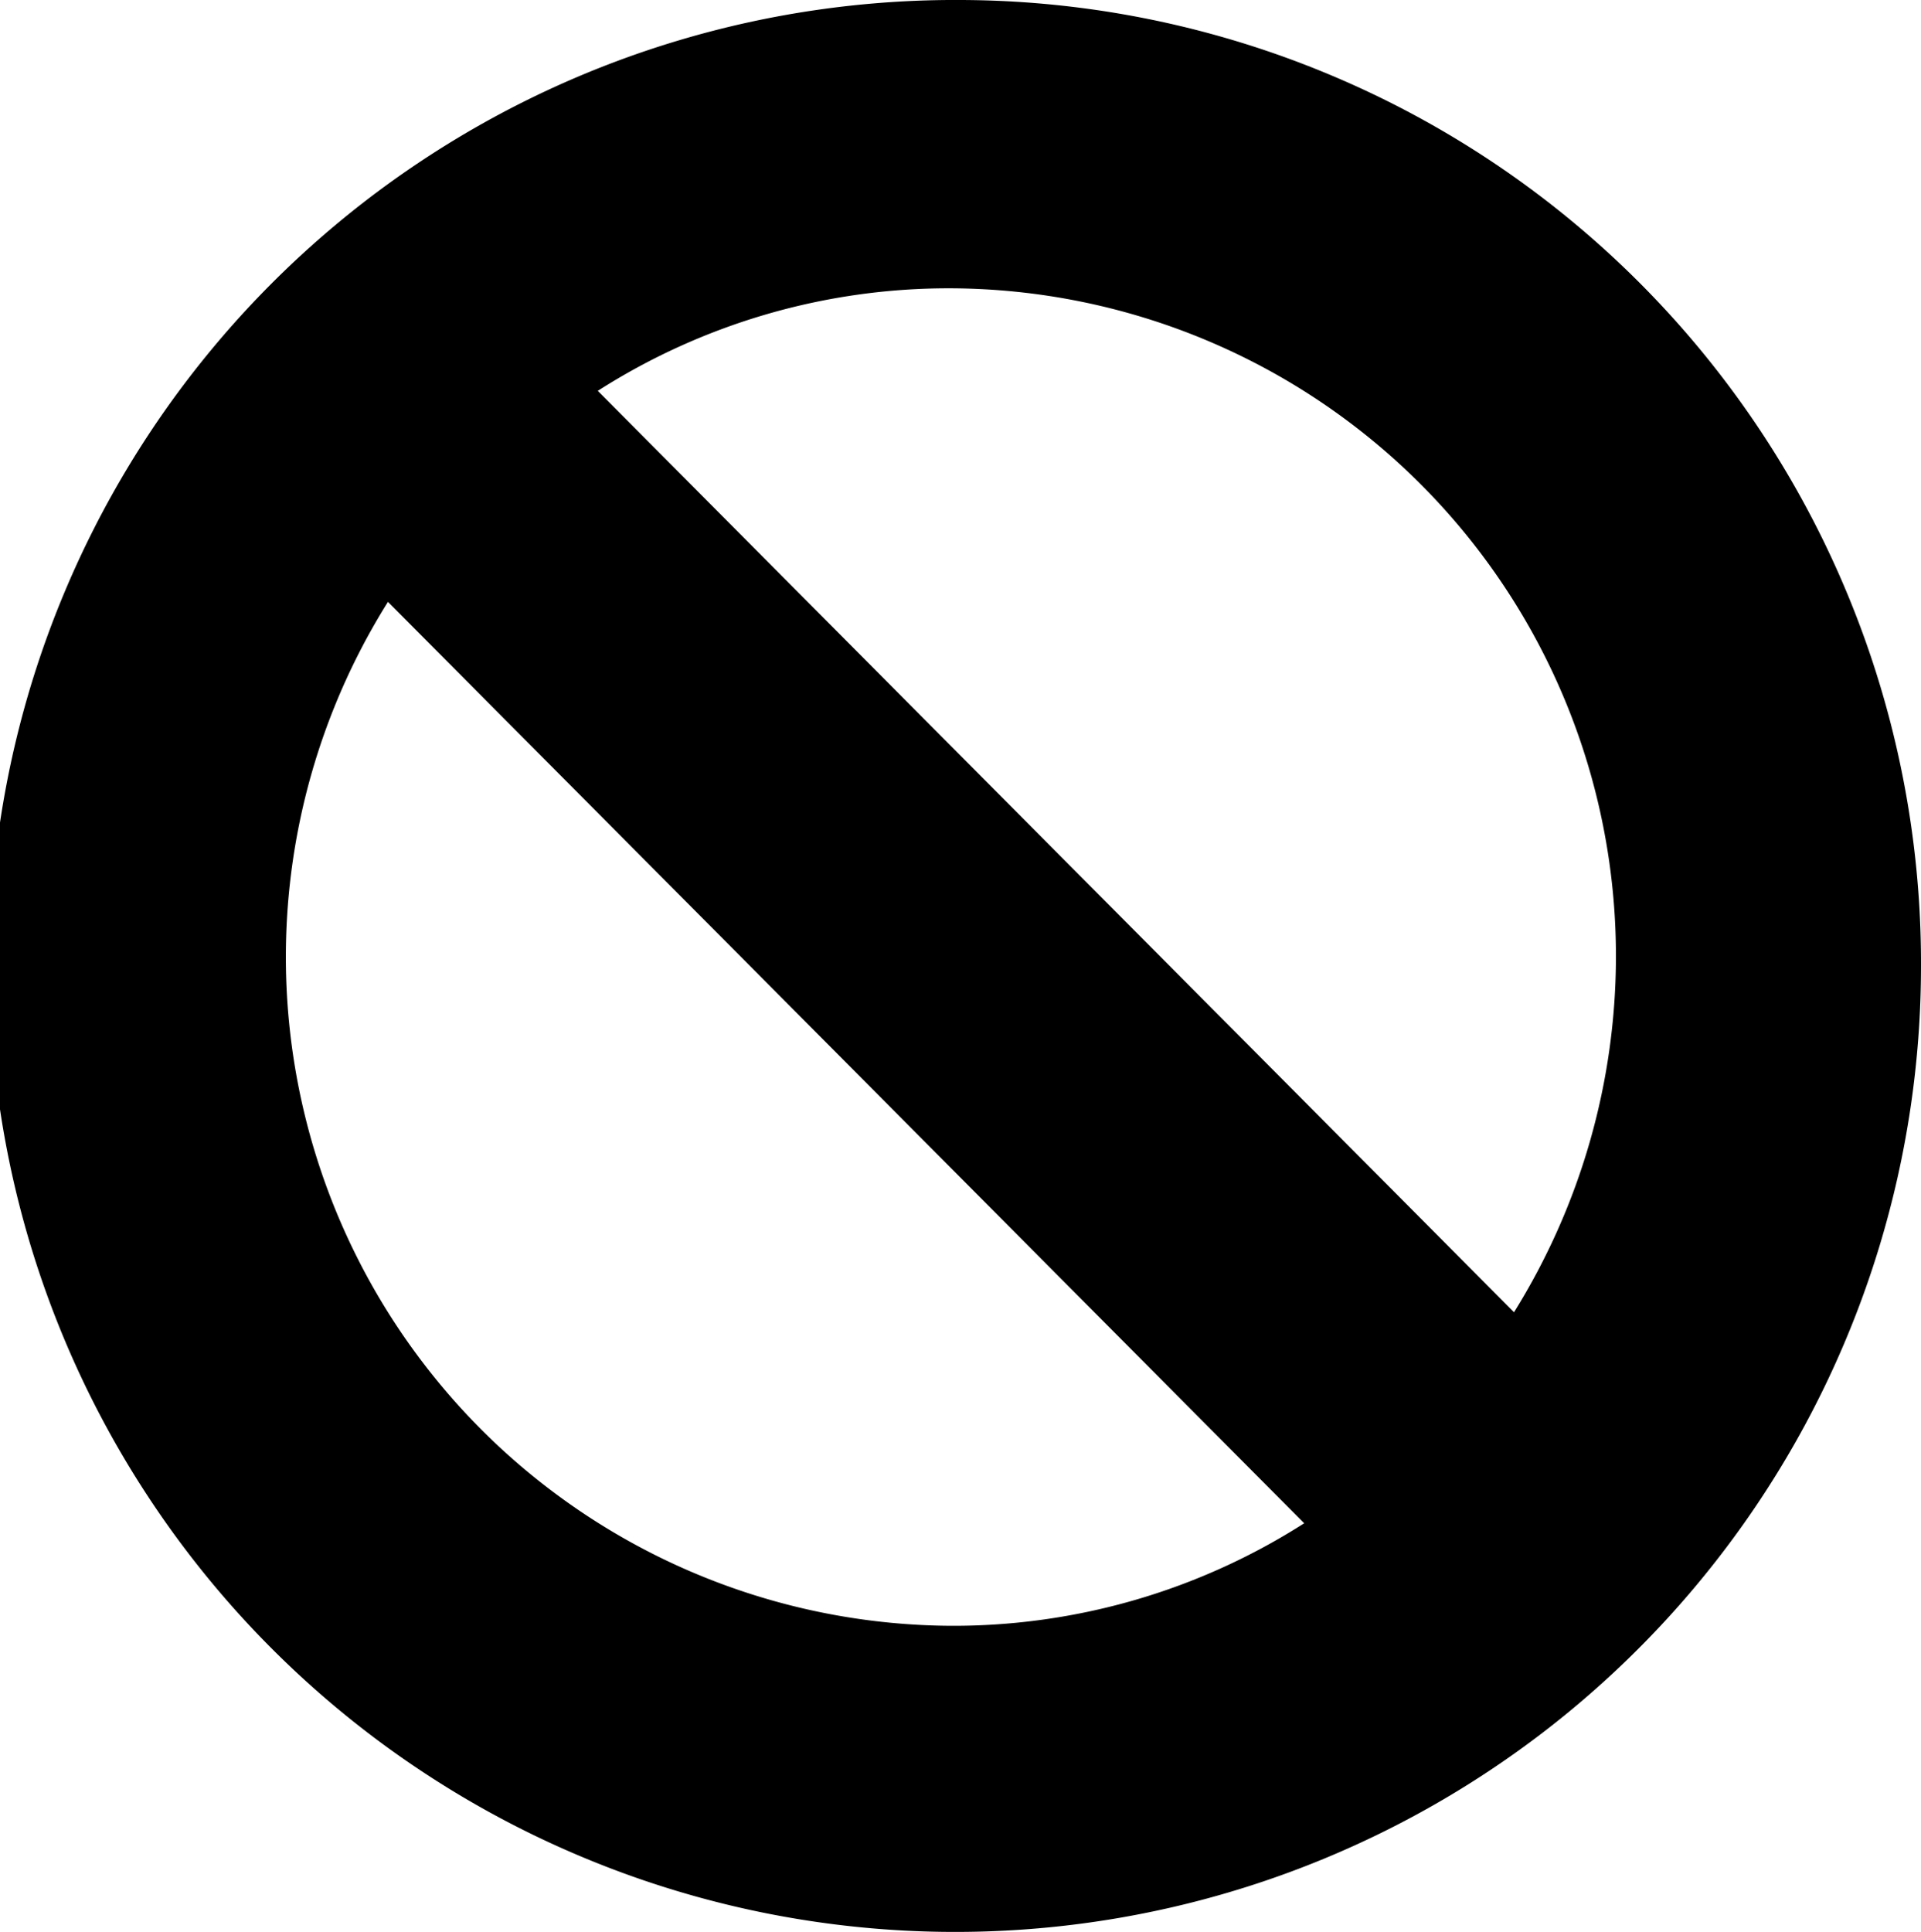 <svg xmlns="http://www.w3.org/2000/svg" width="12.928" height="13" viewBox="0 0 12.928 13">
  <path id="Path_1444" data-name="Path 1444" d="M14.4,88.94a4.5,4.5,0,0,1-3.789-6.89l6.166,6.2a4.384,4.384,0,0,1-2.377.69m4.475-4.5a4.532,4.532,0,0,1-.686,2.39l-6.166-6.2a4.384,4.384,0,0,1,2.377-.69,4.494,4.494,0,0,1,4.475,4.5M14.464,78a6.5,6.5,0,1,0,6.464,6.5A6.482,6.482,0,0,0,14.464,78" transform="translate(-8 -78)"/>
</svg>
